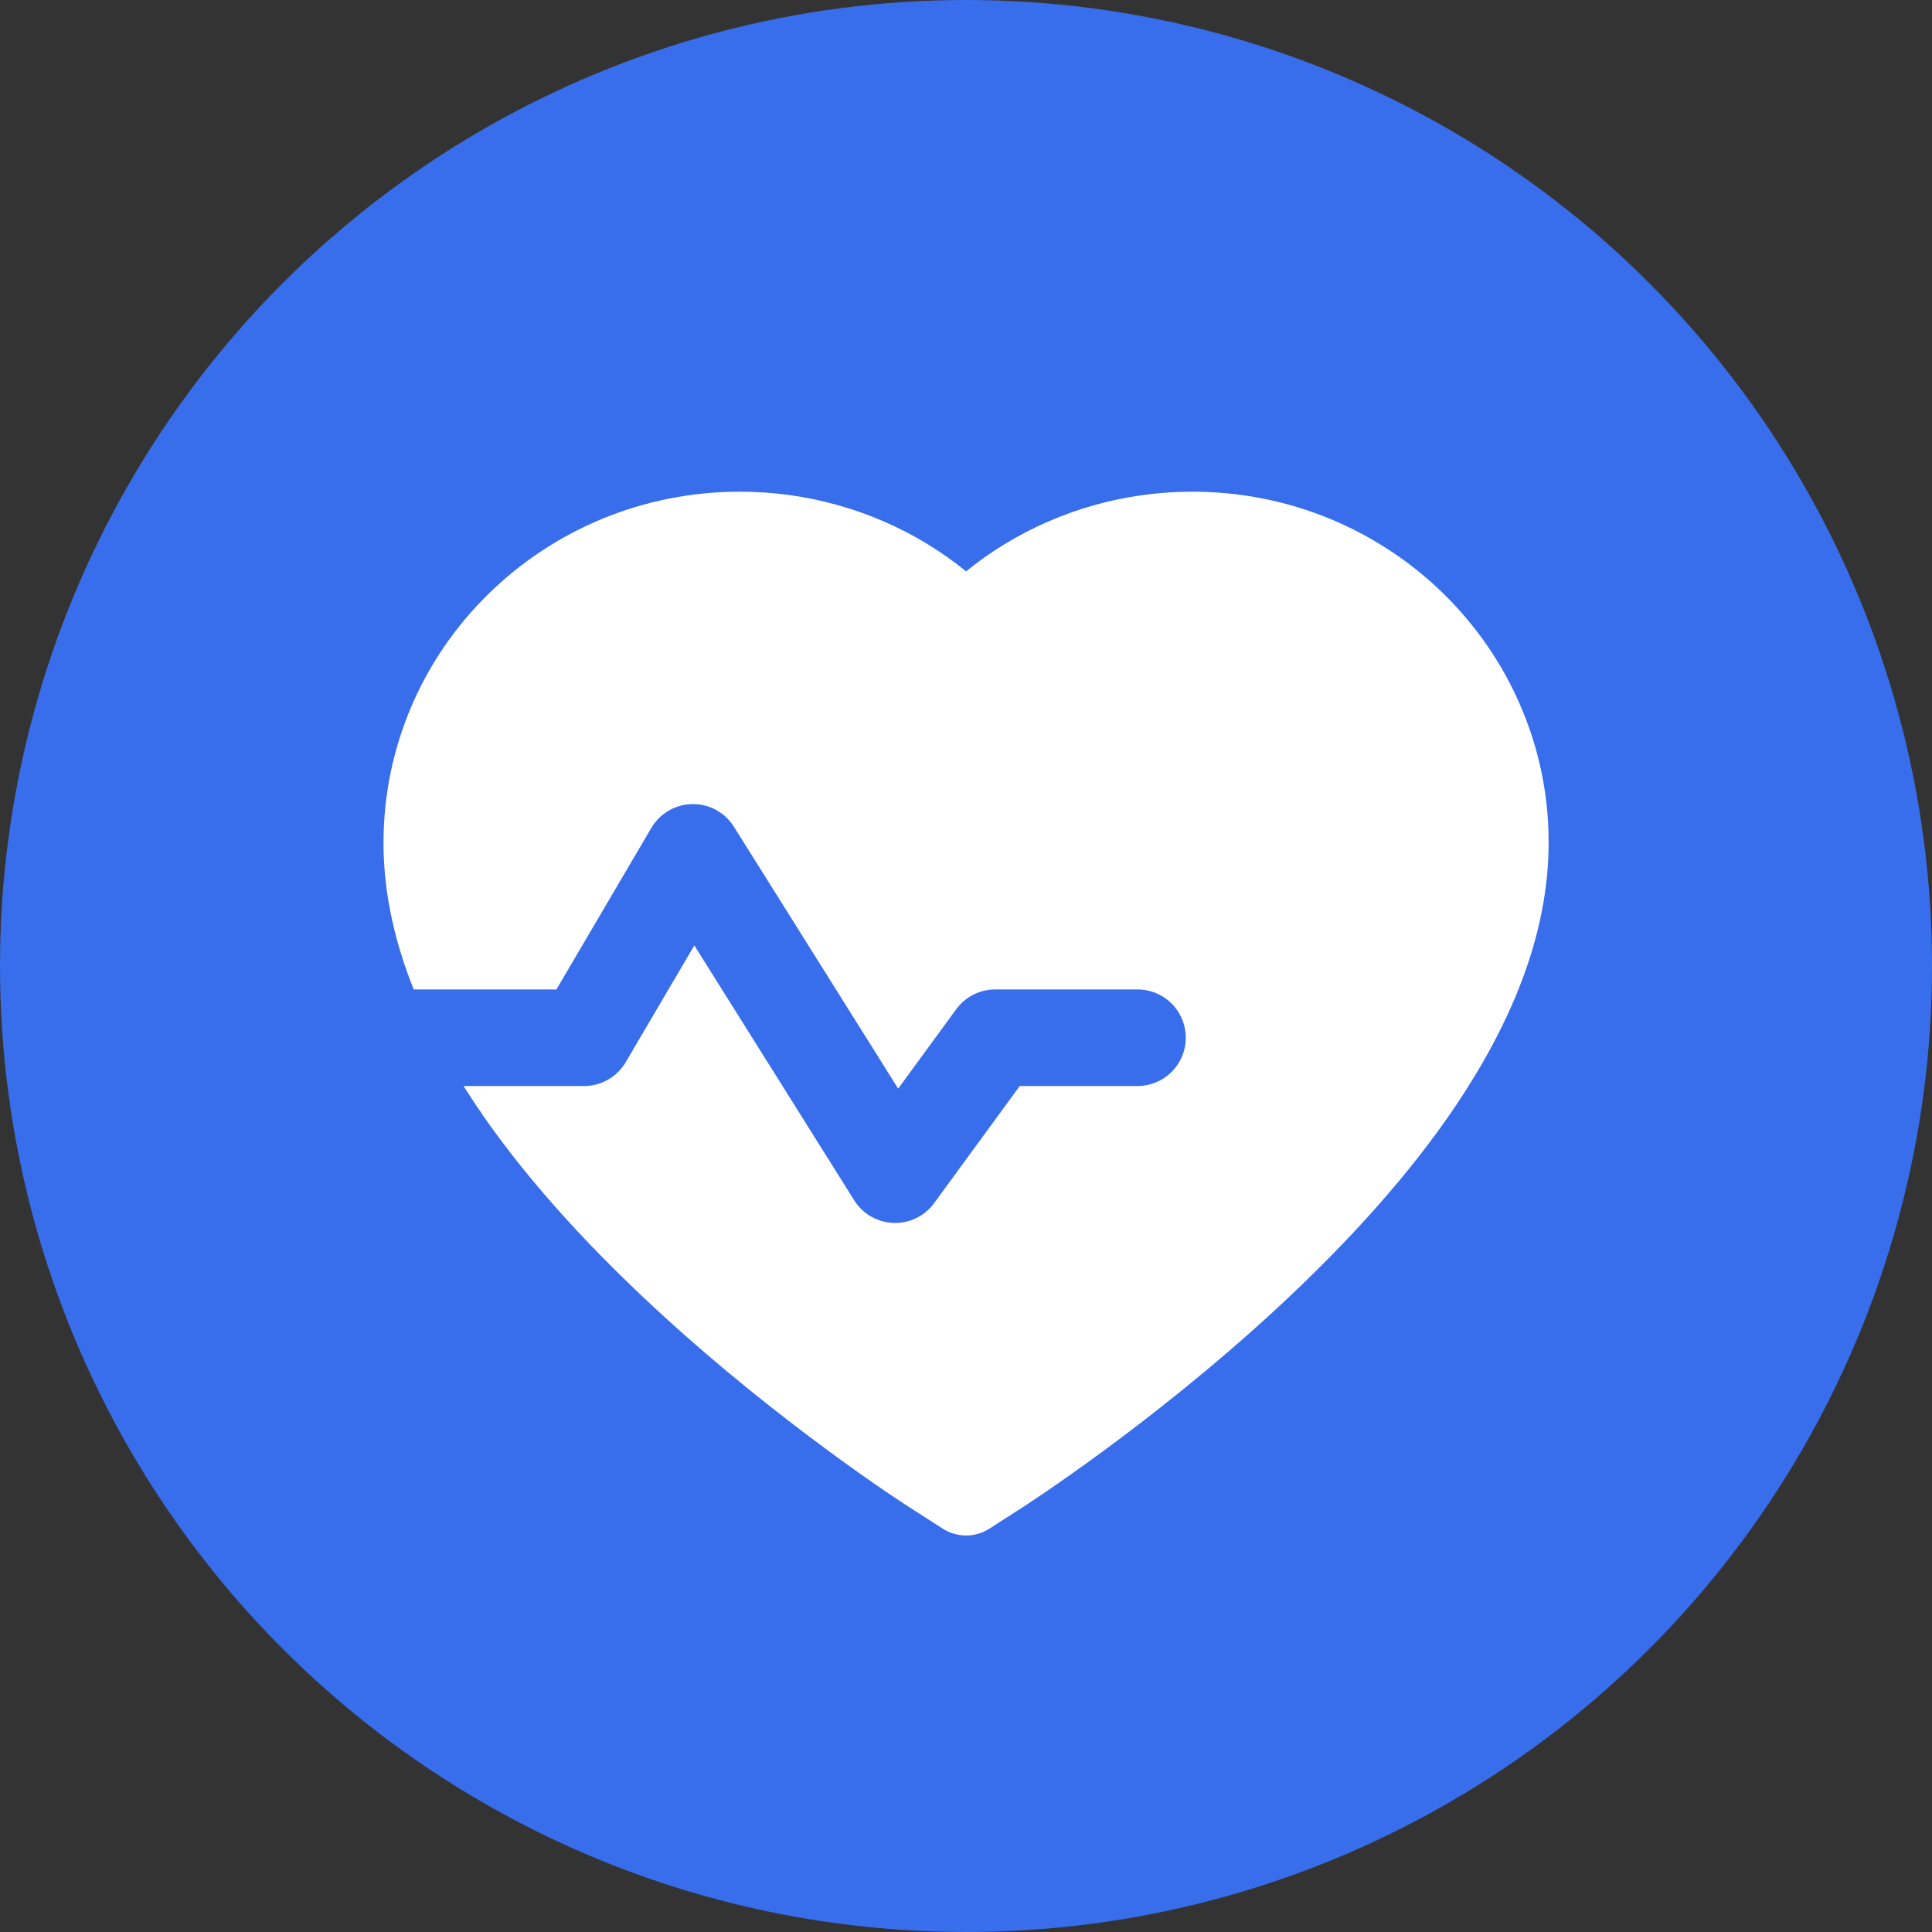<svg width="16" height="16" viewBox="0 0 16 16" fill="none" xmlns="http://www.w3.org/2000/svg">
<rect x="0" y="0" width="16" height="16" fill="#333333" stroke="none"/>
<circle cx="8" cy="8" r="8" fill="#386EEC"/>
<path d="M12.591 5.843C12.442 5.496 12.227 5.185 11.956 4.918C11.684 4.652 11.37 4.445 11.018 4.298C10.655 4.148 10.27 4.072 9.874 4.072C9.323 4.072 8.786 4.222 8.319 4.507C8.207 4.575 8.101 4.65 8.001 4.732C7.9 4.65 7.794 4.575 7.683 4.507C7.216 4.222 6.678 4.072 6.128 4.072C5.731 4.072 5.347 4.148 4.984 4.298C4.633 4.444 4.317 4.652 4.046 4.918C3.773 5.185 3.56 5.496 3.41 5.843C3.255 6.204 3.176 6.587 3.176 6.981C3.176 7.353 3.252 7.741 3.403 8.135C3.529 8.464 3.71 8.806 3.941 9.151C4.307 9.698 4.811 10.267 5.436 10.845C6.473 11.802 7.499 12.463 7.543 12.49L7.808 12.66C7.925 12.735 8.076 12.735 8.193 12.66L8.458 12.49C8.501 12.462 9.527 11.802 10.564 10.845C11.19 10.267 11.693 9.698 12.06 9.151C12.291 8.806 12.473 8.464 12.598 8.135C12.749 7.741 12.825 7.353 12.825 6.981C12.826 6.587 12.747 6.204 12.591 5.843Z" fill="white"/>
<path d="M2.919 8.594H4.837L5.739 7.059L7.413 9.728L8.242 8.594H9.42" stroke="#386EEC" stroke-width="0.8" stroke-linecap="round" stroke-linejoin="round"/>
</svg>
